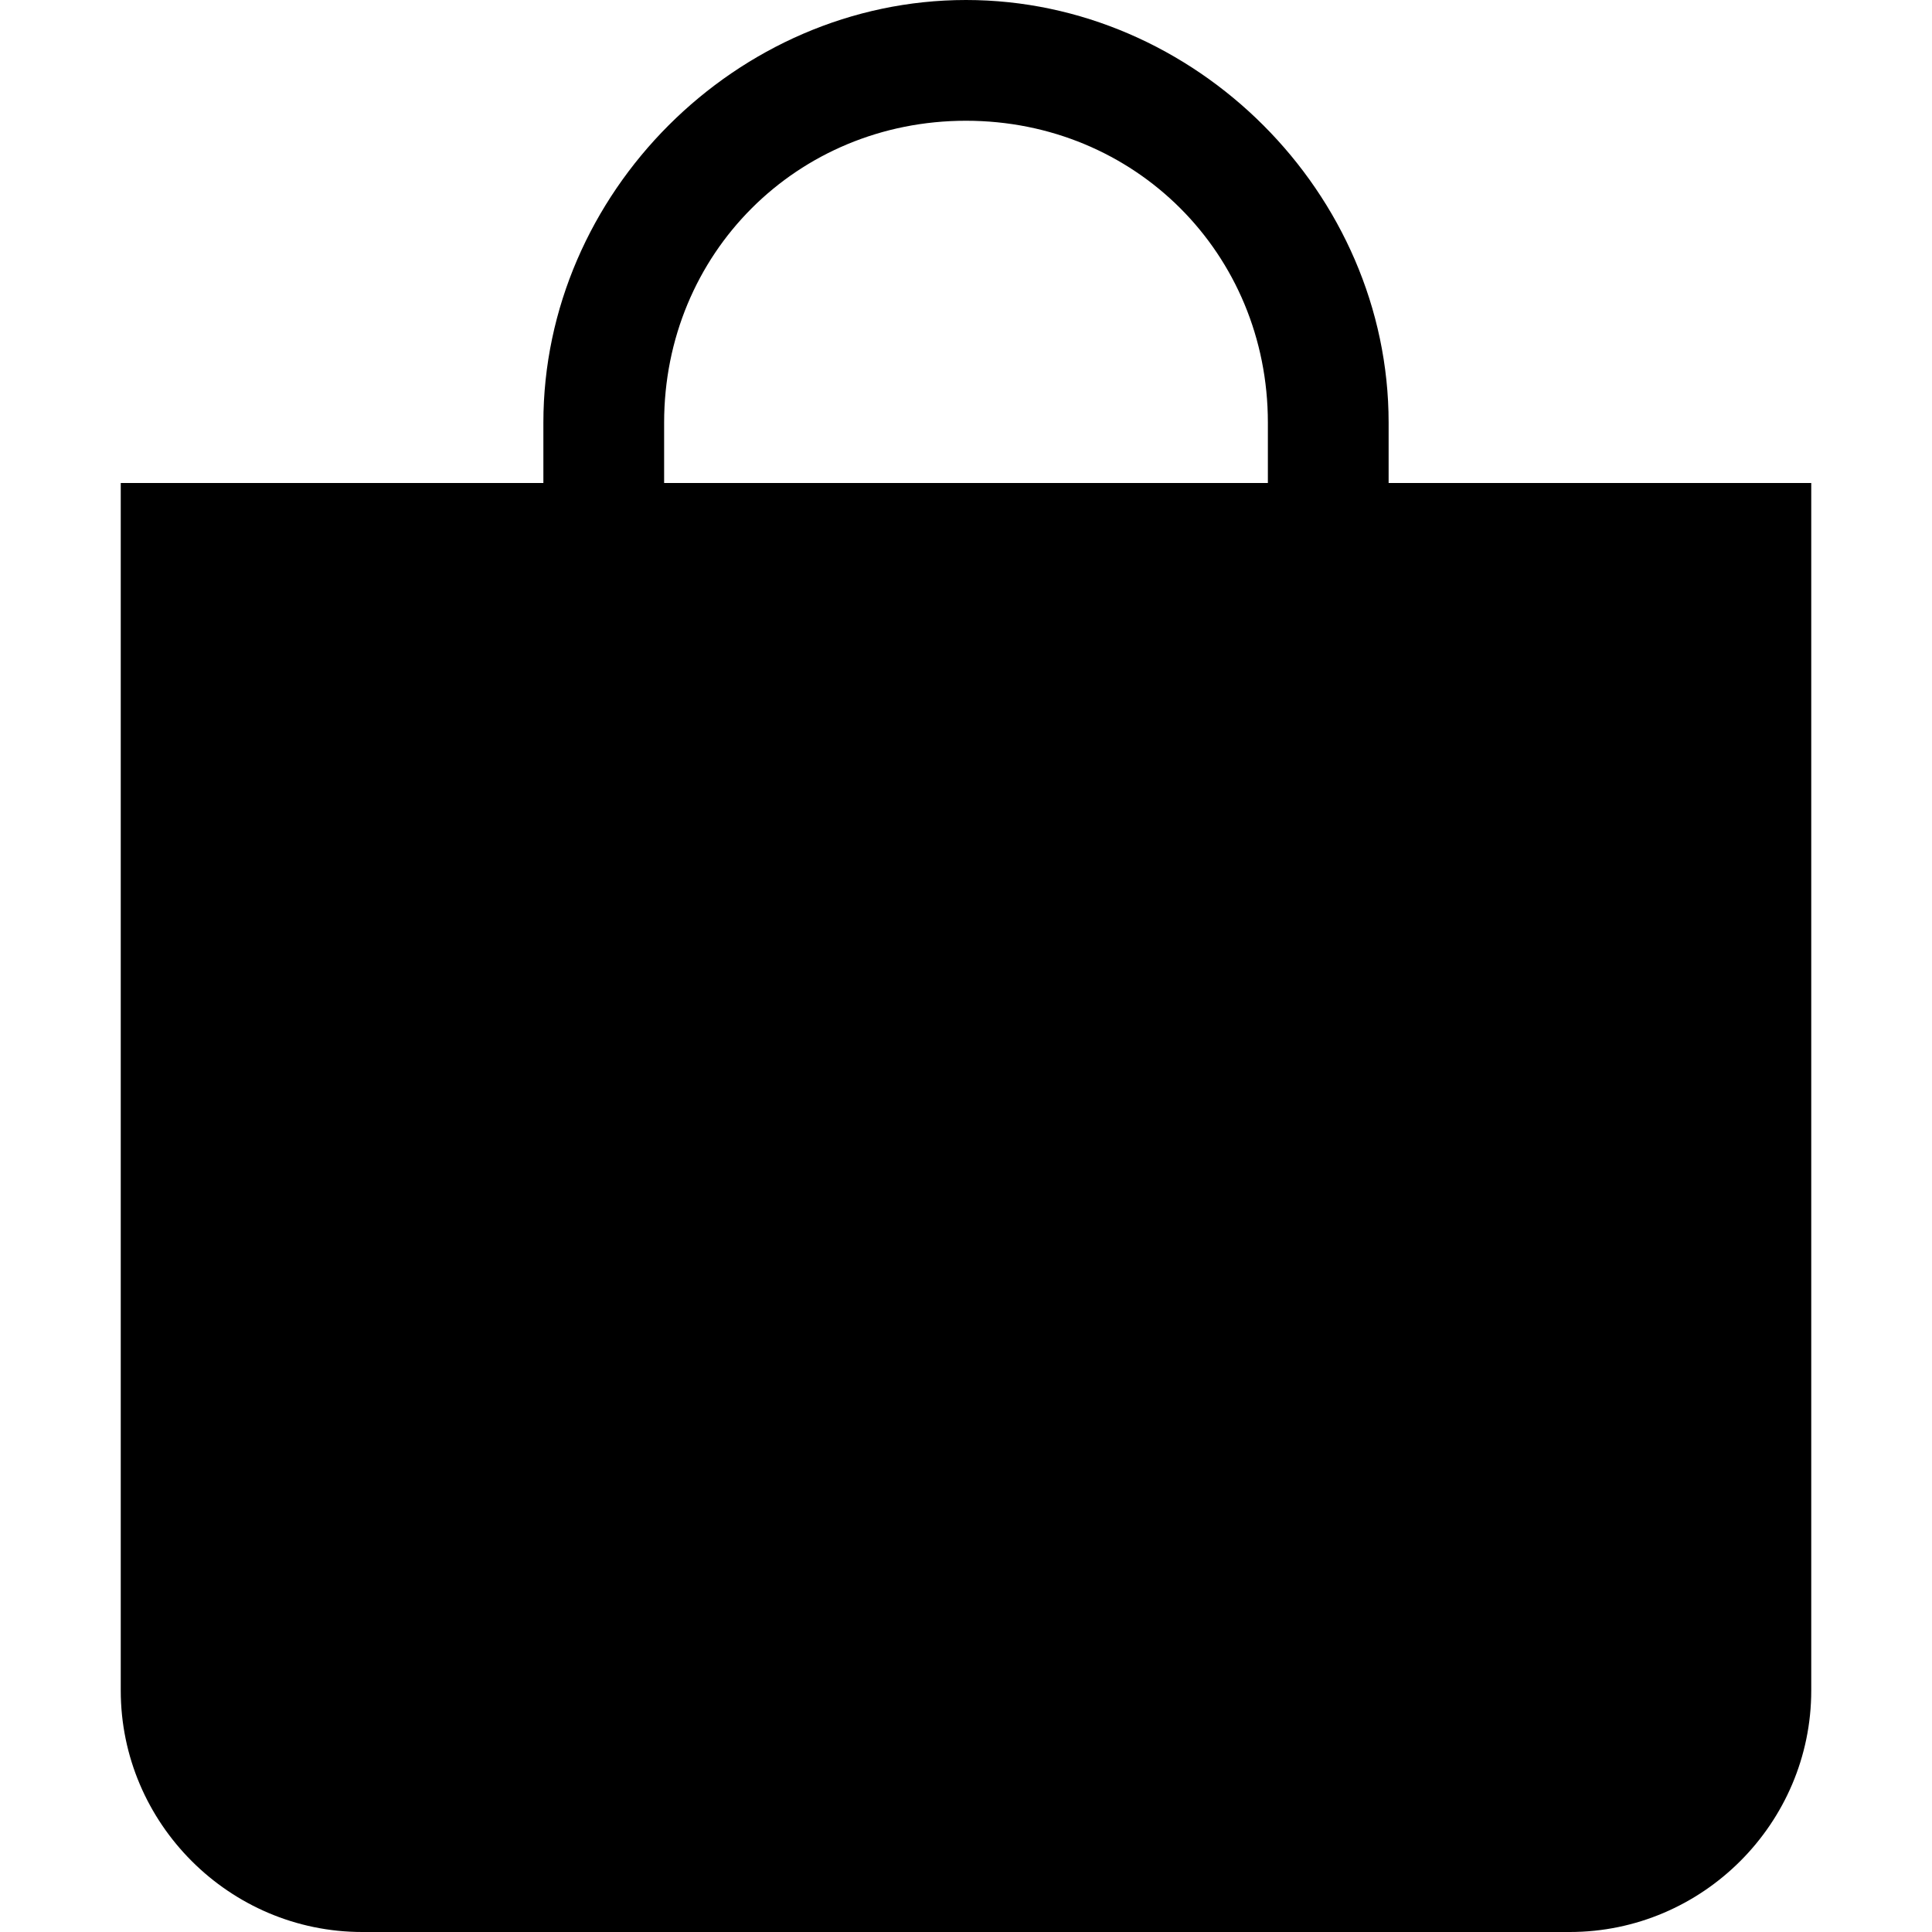 <?xml version="1.0" encoding="utf-8"?>
<!-- Generator: Adobe Illustrator 27.0.0, SVG Export Plug-In . SVG Version: 6.00 Build 0)  -->
<svg version="1.1" id="Layer_1" xmlns="http://www.w3.org/2000/svg" xmlns:xlink="http://www.w3.org/1999/xlink" x="0px" y="0px"
	 viewBox="0 0 16 16" style="enable-background:new 0 0 16 16;" xml:space="preserve">
<path d="M8,1c1.4,0,2.5,1.1,2.5,2.5V4h-5V3.5C5.5,2.1,6.6,1,8,1 M11.5,4V3.5C11.5,1.6,9.9,0,8,0S4.5,1.6,4.5,3.5V4H1v10
	c0,1.1,0.9,2,2,2h10c1.1,0,2-0.9,2-2V4H11.5z"/>
</svg>
